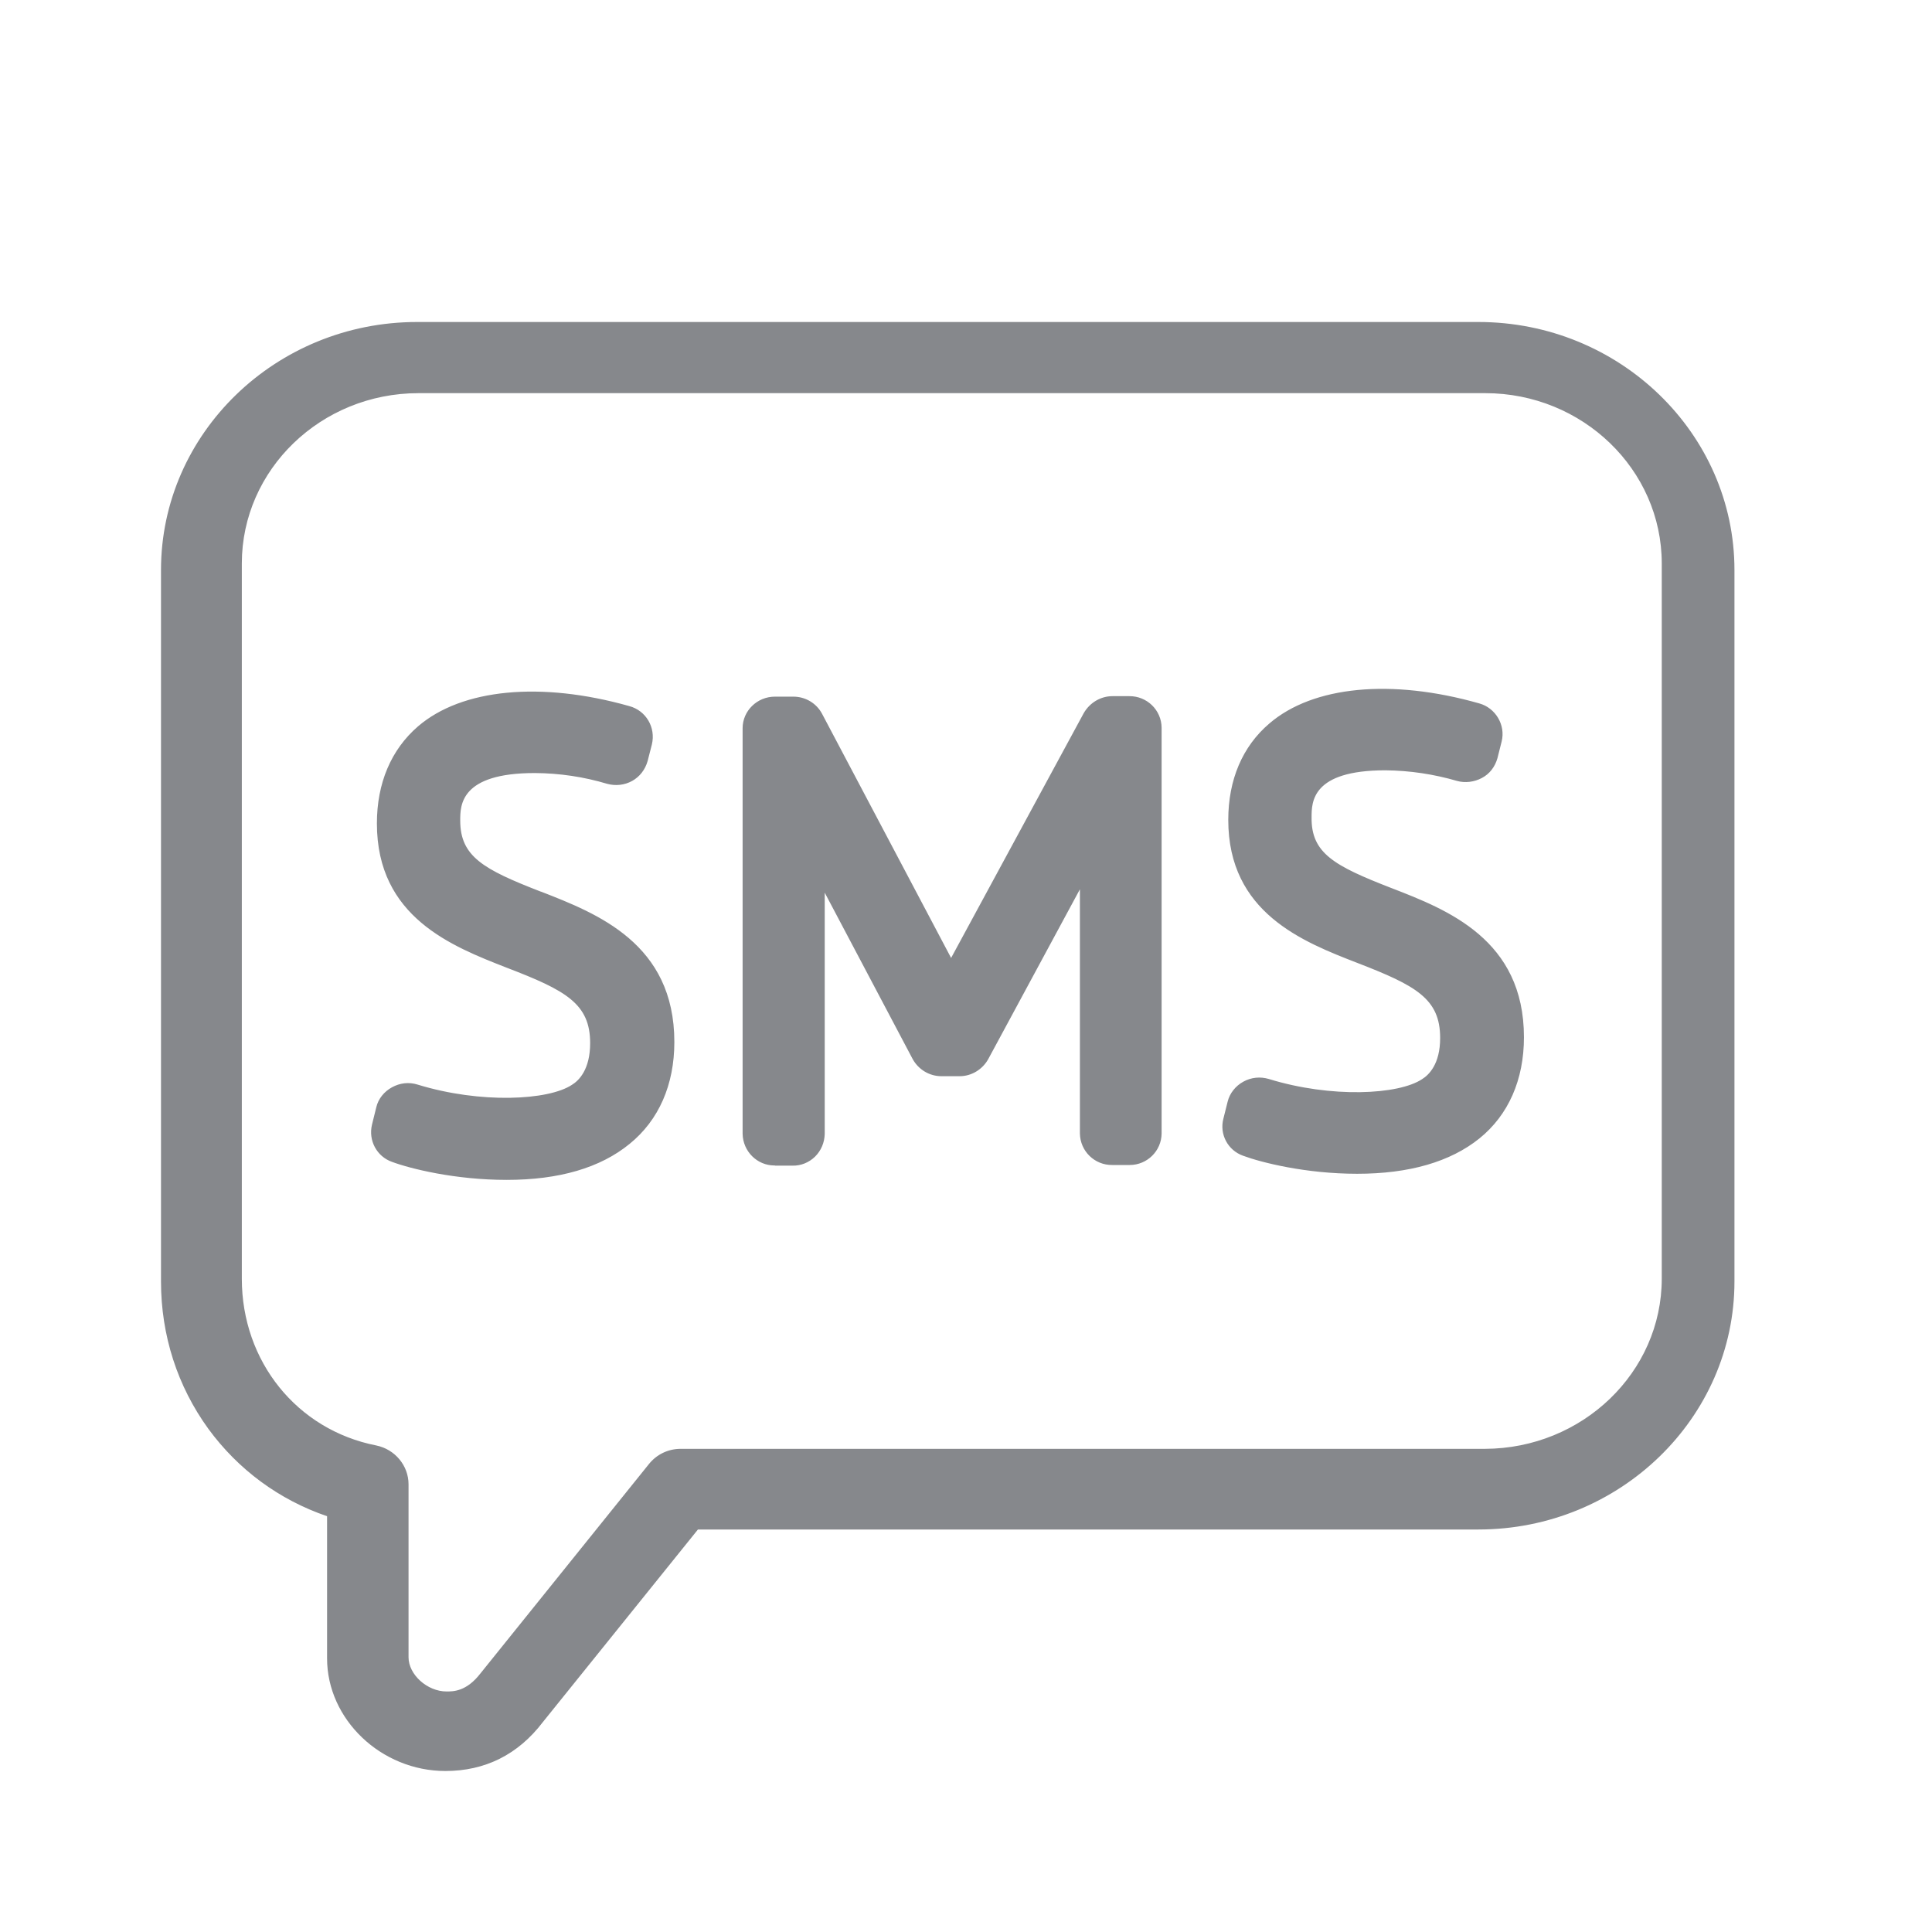 <svg width="24" height="24" viewBox="0 0 24 24" fill="none" xmlns="http://www.w3.org/2000/svg">
<path d="M20.743 15.885V7C20.743 5.78 19.717 4.786 18.454 4.786H5.198C3.935 4.786 2.906 5.777 2.906 7V15.885C2.906 16.954 3.626 17.85 4.654 18.051C4.844 18.09 4.978 18.25 4.978 18.438V20.587C4.978 20.855 5.254 21.11 5.547 21.11C5.644 21.11 5.842 21.11 6.046 20.85L8.14 18.25C8.218 18.152 8.335 18.099 8.458 18.099H18.448C19.717 18.099 20.743 17.105 20.743 15.885ZM18.365 4.098C20.063 4.098 21.448 5.436 21.448 7.081V15.919C21.448 17.567 20.063 18.902 18.365 18.902H8.622L6.668 21.331C6.378 21.706 5.996 21.899 5.53 21.899C4.786 21.899 4.158 21.303 4.158 20.598V18.759C2.929 18.367 2.095 17.242 2.095 15.916V7.081C2.098 5.436 3.483 4.098 5.181 4.098H18.365ZM6.682 11.17C7.393 11.447 8.279 11.788 8.279 12.947C8.279 13.971 7.554 14.559 6.294 14.559C5.664 14.559 5.123 14.422 4.903 14.341C4.76 14.29 4.68 14.139 4.716 13.993L4.769 13.778C4.788 13.697 4.844 13.63 4.917 13.591C4.992 13.549 5.078 13.54 5.159 13.565C5.915 13.798 6.815 13.786 7.161 13.557C7.264 13.492 7.432 13.327 7.432 12.958C7.432 12.382 7.036 12.2 6.333 11.928C5.642 11.659 4.783 11.324 4.783 10.229C4.783 9.759 4.947 9.368 5.26 9.099C5.789 8.643 6.754 8.573 7.794 8.867C7.95 8.909 8.045 9.065 8.006 9.225L7.953 9.432C7.931 9.51 7.881 9.577 7.808 9.617C7.736 9.656 7.652 9.667 7.571 9.645C7.27 9.555 6.96 9.51 6.645 9.507C5.622 9.507 5.622 9.992 5.622 10.196C5.622 10.73 6.007 10.907 6.682 11.17ZM14.034 8.752C14.202 8.749 14.335 8.883 14.338 9.046V14.083C14.335 14.251 14.199 14.38 14.034 14.377H13.822C13.655 14.38 13.521 14.245 13.518 14.083V10.666L12.188 13.115C12.133 13.213 12.03 13.274 11.921 13.274H11.695C11.581 13.274 11.48 13.213 11.425 13.112L10.147 10.697V14.086C10.145 14.254 10.008 14.383 9.844 14.38H9.632C9.464 14.383 9.33 14.248 9.328 14.086V9.049C9.328 8.883 9.464 8.755 9.632 8.755H9.86C9.975 8.755 10.078 8.816 10.131 8.917L11.82 12.113L13.557 8.911C13.613 8.813 13.716 8.752 13.828 8.752H14.034ZM17.244 11.119C17.949 11.394 18.83 11.732 18.83 12.883C18.83 13.898 18.111 14.483 16.859 14.483C16.234 14.483 15.696 14.346 15.479 14.268C15.336 14.217 15.258 14.069 15.292 13.924L15.345 13.711C15.364 13.63 15.42 13.562 15.493 13.523C15.568 13.481 15.654 13.473 15.732 13.498C16.483 13.728 17.378 13.716 17.721 13.49C17.824 13.425 17.988 13.263 17.988 12.896C17.988 12.323 17.595 12.144 16.898 11.875C16.212 11.609 15.356 11.276 15.356 10.188C15.356 9.72 15.521 9.331 15.833 9.065C16.36 8.612 17.316 8.542 18.351 8.836C18.507 8.878 18.599 9.035 18.56 9.191L18.507 9.396C18.485 9.474 18.434 9.541 18.362 9.58C18.289 9.619 18.203 9.631 18.128 9.608C17.829 9.519 17.523 9.474 17.21 9.471C16.195 9.471 16.195 9.952 16.195 10.154C16.19 10.683 16.572 10.856 17.244 11.119Z" fill="#86888C"/>
<path d="M5.533 22C4.735 22 4.063 21.359 4.063 20.601V18.835C3.467 18.631 2.959 18.256 2.588 17.749C2.204 17.22 2 16.588 2 15.919V7.081C2 5.382 3.428 4 5.181 4H18.365C20.118 4 21.546 5.382 21.546 7.081V15.919C21.546 17.617 20.118 19 18.365 19H8.67L6.743 21.393C6.436 21.796 6.026 22 5.533 22ZM5.181 4.196C3.536 4.196 2.195 5.492 2.195 7.081V15.919C2.195 17.184 2.995 18.289 4.189 18.67L4.256 18.692V20.601C4.256 21.253 4.838 21.804 5.53 21.804C5.962 21.804 6.319 21.625 6.59 21.272L8.575 18.804H18.362C20.01 18.804 21.348 17.508 21.348 15.919V7.081C21.348 5.489 20.01 4.196 18.362 4.196H5.181ZM5.547 21.211C5.198 21.211 4.88 20.914 4.88 20.59V18.44C4.88 18.3 4.777 18.18 4.635 18.149C3.559 17.937 2.809 17.008 2.809 15.885V7C2.809 5.724 3.879 4.688 5.198 4.688H18.454C19.77 4.688 20.841 5.727 20.841 7V15.885C20.841 17.159 19.767 18.194 18.448 18.197H8.458C8.363 18.197 8.271 18.239 8.215 18.309L6.121 20.909C5.892 21.211 5.65 21.211 5.547 21.211ZM5.198 4.884C3.988 4.884 3.004 5.833 3.004 7V15.885C3.004 16.912 3.69 17.763 4.674 17.956C4.908 18.004 5.075 18.208 5.075 18.438V20.587C5.075 20.802 5.307 21.012 5.547 21.012C5.633 21.012 5.795 21.012 5.968 20.788L8.062 18.186C8.157 18.068 8.299 17.998 8.455 17.998H18.445C19.658 17.995 20.643 17.047 20.643 15.883V7C20.643 5.833 19.658 4.884 18.451 4.884H5.198ZM6.294 14.657C5.65 14.657 5.095 14.517 4.869 14.433C4.68 14.366 4.574 14.167 4.621 13.971L4.674 13.756C4.699 13.649 4.772 13.56 4.869 13.507C4.967 13.453 5.078 13.439 5.187 13.473C5.973 13.714 6.815 13.669 7.105 13.476C7.192 13.423 7.331 13.285 7.331 12.958C7.331 12.468 7.03 12.303 6.294 12.021C5.614 11.755 4.682 11.394 4.682 10.229C4.682 9.729 4.858 9.312 5.193 9.023C5.736 8.556 6.718 8.461 7.816 8.771C8.026 8.827 8.148 9.037 8.098 9.247L8.045 9.454C8.014 9.563 7.945 9.65 7.853 9.701C7.758 9.754 7.646 9.765 7.543 9.737C7.253 9.65 6.952 9.605 6.643 9.603C5.717 9.603 5.717 10.003 5.717 10.193C5.717 10.641 6.007 10.8 6.715 11.075L6.723 11.077C7.42 11.349 8.377 11.721 8.377 12.944C8.377 13.476 8.184 13.915 7.822 14.209C7.457 14.508 6.944 14.657 6.294 14.657ZM5.067 13.649C5.031 13.649 4.997 13.658 4.964 13.677C4.911 13.705 4.875 13.75 4.864 13.803L4.811 14.019C4.786 14.114 4.841 14.217 4.936 14.251C5.151 14.329 5.678 14.464 6.294 14.464C7.493 14.464 8.182 13.912 8.182 12.95C8.182 11.861 7.37 11.545 6.654 11.268L6.645 11.265C5.951 10.993 5.524 10.798 5.524 10.199C5.524 9.983 5.524 9.412 6.645 9.412C6.974 9.415 7.292 9.463 7.599 9.552C7.652 9.566 7.71 9.561 7.761 9.533C7.808 9.507 7.841 9.463 7.858 9.407L7.911 9.202C7.936 9.096 7.875 8.993 7.769 8.965C6.732 8.671 5.817 8.752 5.324 9.177C5.034 9.426 4.88 9.793 4.88 10.232C4.88 11.262 5.672 11.57 6.369 11.839C7.089 12.116 7.529 12.32 7.529 12.961C7.529 13.383 7.331 13.568 7.211 13.644C6.838 13.89 5.904 13.901 5.128 13.663C5.109 13.652 5.089 13.649 5.067 13.649ZM16.859 14.581C16.22 14.581 15.668 14.441 15.442 14.357C15.253 14.29 15.147 14.091 15.197 13.898L15.25 13.686C15.275 13.582 15.348 13.49 15.445 13.437C15.543 13.383 15.654 13.372 15.76 13.403C16.541 13.644 17.375 13.599 17.665 13.406C17.751 13.353 17.89 13.218 17.89 12.894C17.89 12.407 17.592 12.244 16.862 11.962C16.184 11.699 15.258 11.338 15.258 10.185C15.258 9.687 15.434 9.272 15.769 8.987C16.31 8.522 17.283 8.427 18.376 8.738C18.579 8.794 18.705 9.007 18.654 9.211L18.602 9.418C18.571 9.527 18.504 9.614 18.409 9.664C18.314 9.715 18.2 9.729 18.1 9.701C17.812 9.617 17.514 9.572 17.21 9.569C16.293 9.569 16.293 9.964 16.293 10.154C16.287 10.599 16.575 10.756 17.28 11.03L17.288 11.033C17.98 11.301 18.931 11.671 18.931 12.885C18.931 13.414 18.738 13.851 18.378 14.142C18.016 14.433 17.506 14.581 16.859 14.581ZM15.64 13.582C15.604 13.582 15.571 13.591 15.54 13.61C15.49 13.638 15.454 13.683 15.44 13.733L15.387 13.949C15.362 14.044 15.417 14.145 15.509 14.178C15.724 14.257 16.245 14.388 16.859 14.388C18.049 14.388 18.733 13.84 18.733 12.885C18.733 11.805 17.927 11.492 17.216 11.215L17.207 11.212C16.513 10.943 16.089 10.747 16.095 10.151C16.095 9.938 16.095 9.37 17.207 9.37C17.531 9.373 17.849 9.421 18.153 9.51C18.203 9.524 18.264 9.519 18.314 9.491C18.362 9.465 18.395 9.421 18.412 9.368L18.465 9.163C18.49 9.06 18.426 8.953 18.323 8.925C17.294 8.634 16.385 8.713 15.894 9.135C15.604 9.382 15.451 9.745 15.451 10.185C15.451 11.206 16.237 11.511 16.931 11.78C17.645 12.057 18.086 12.258 18.086 12.894C18.086 13.313 17.888 13.498 17.771 13.571C17.4 13.817 16.471 13.826 15.702 13.591C15.682 13.585 15.663 13.582 15.64 13.582ZM9.62 14.478C9.406 14.478 9.23 14.304 9.225 14.086V9.046C9.225 8.83 9.406 8.654 9.626 8.654H9.855C10.005 8.654 10.142 8.735 10.212 8.867L11.815 11.9L13.463 8.858C13.538 8.729 13.672 8.648 13.82 8.648H14.029C14.246 8.646 14.428 8.819 14.43 9.04V14.08C14.428 14.299 14.249 14.472 14.034 14.472C14.031 14.472 14.029 14.472 14.029 14.472H13.817C13.599 14.475 13.418 14.301 13.415 14.08V11.047L12.275 13.159C12.202 13.288 12.066 13.369 11.921 13.369H11.695C11.547 13.369 11.411 13.288 11.338 13.157L10.245 11.089V14.086C10.242 14.195 10.2 14.293 10.125 14.368C10.05 14.441 9.949 14.483 9.844 14.48H9.632C9.626 14.478 9.623 14.478 9.62 14.478ZM9.629 8.853C9.512 8.853 9.422 8.939 9.422 9.049V14.086C9.425 14.195 9.517 14.284 9.629 14.282H9.844C9.899 14.282 9.949 14.262 9.988 14.226C10.027 14.189 10.05 14.139 10.05 14.083V10.302L11.511 13.064C11.547 13.132 11.617 13.174 11.695 13.174H11.921C11.996 13.174 12.066 13.132 12.105 13.064L13.616 10.28V14.083C13.619 14.192 13.708 14.279 13.817 14.279H14.037C14.151 14.279 14.238 14.192 14.241 14.08V9.046C14.238 8.937 14.146 8.847 14.034 8.85H13.822C13.744 8.85 13.675 8.892 13.636 8.959L11.815 12.317L10.044 8.962C10.008 8.895 9.938 8.853 9.86 8.853H9.629Z" fill="#86888C"/>
</svg>
